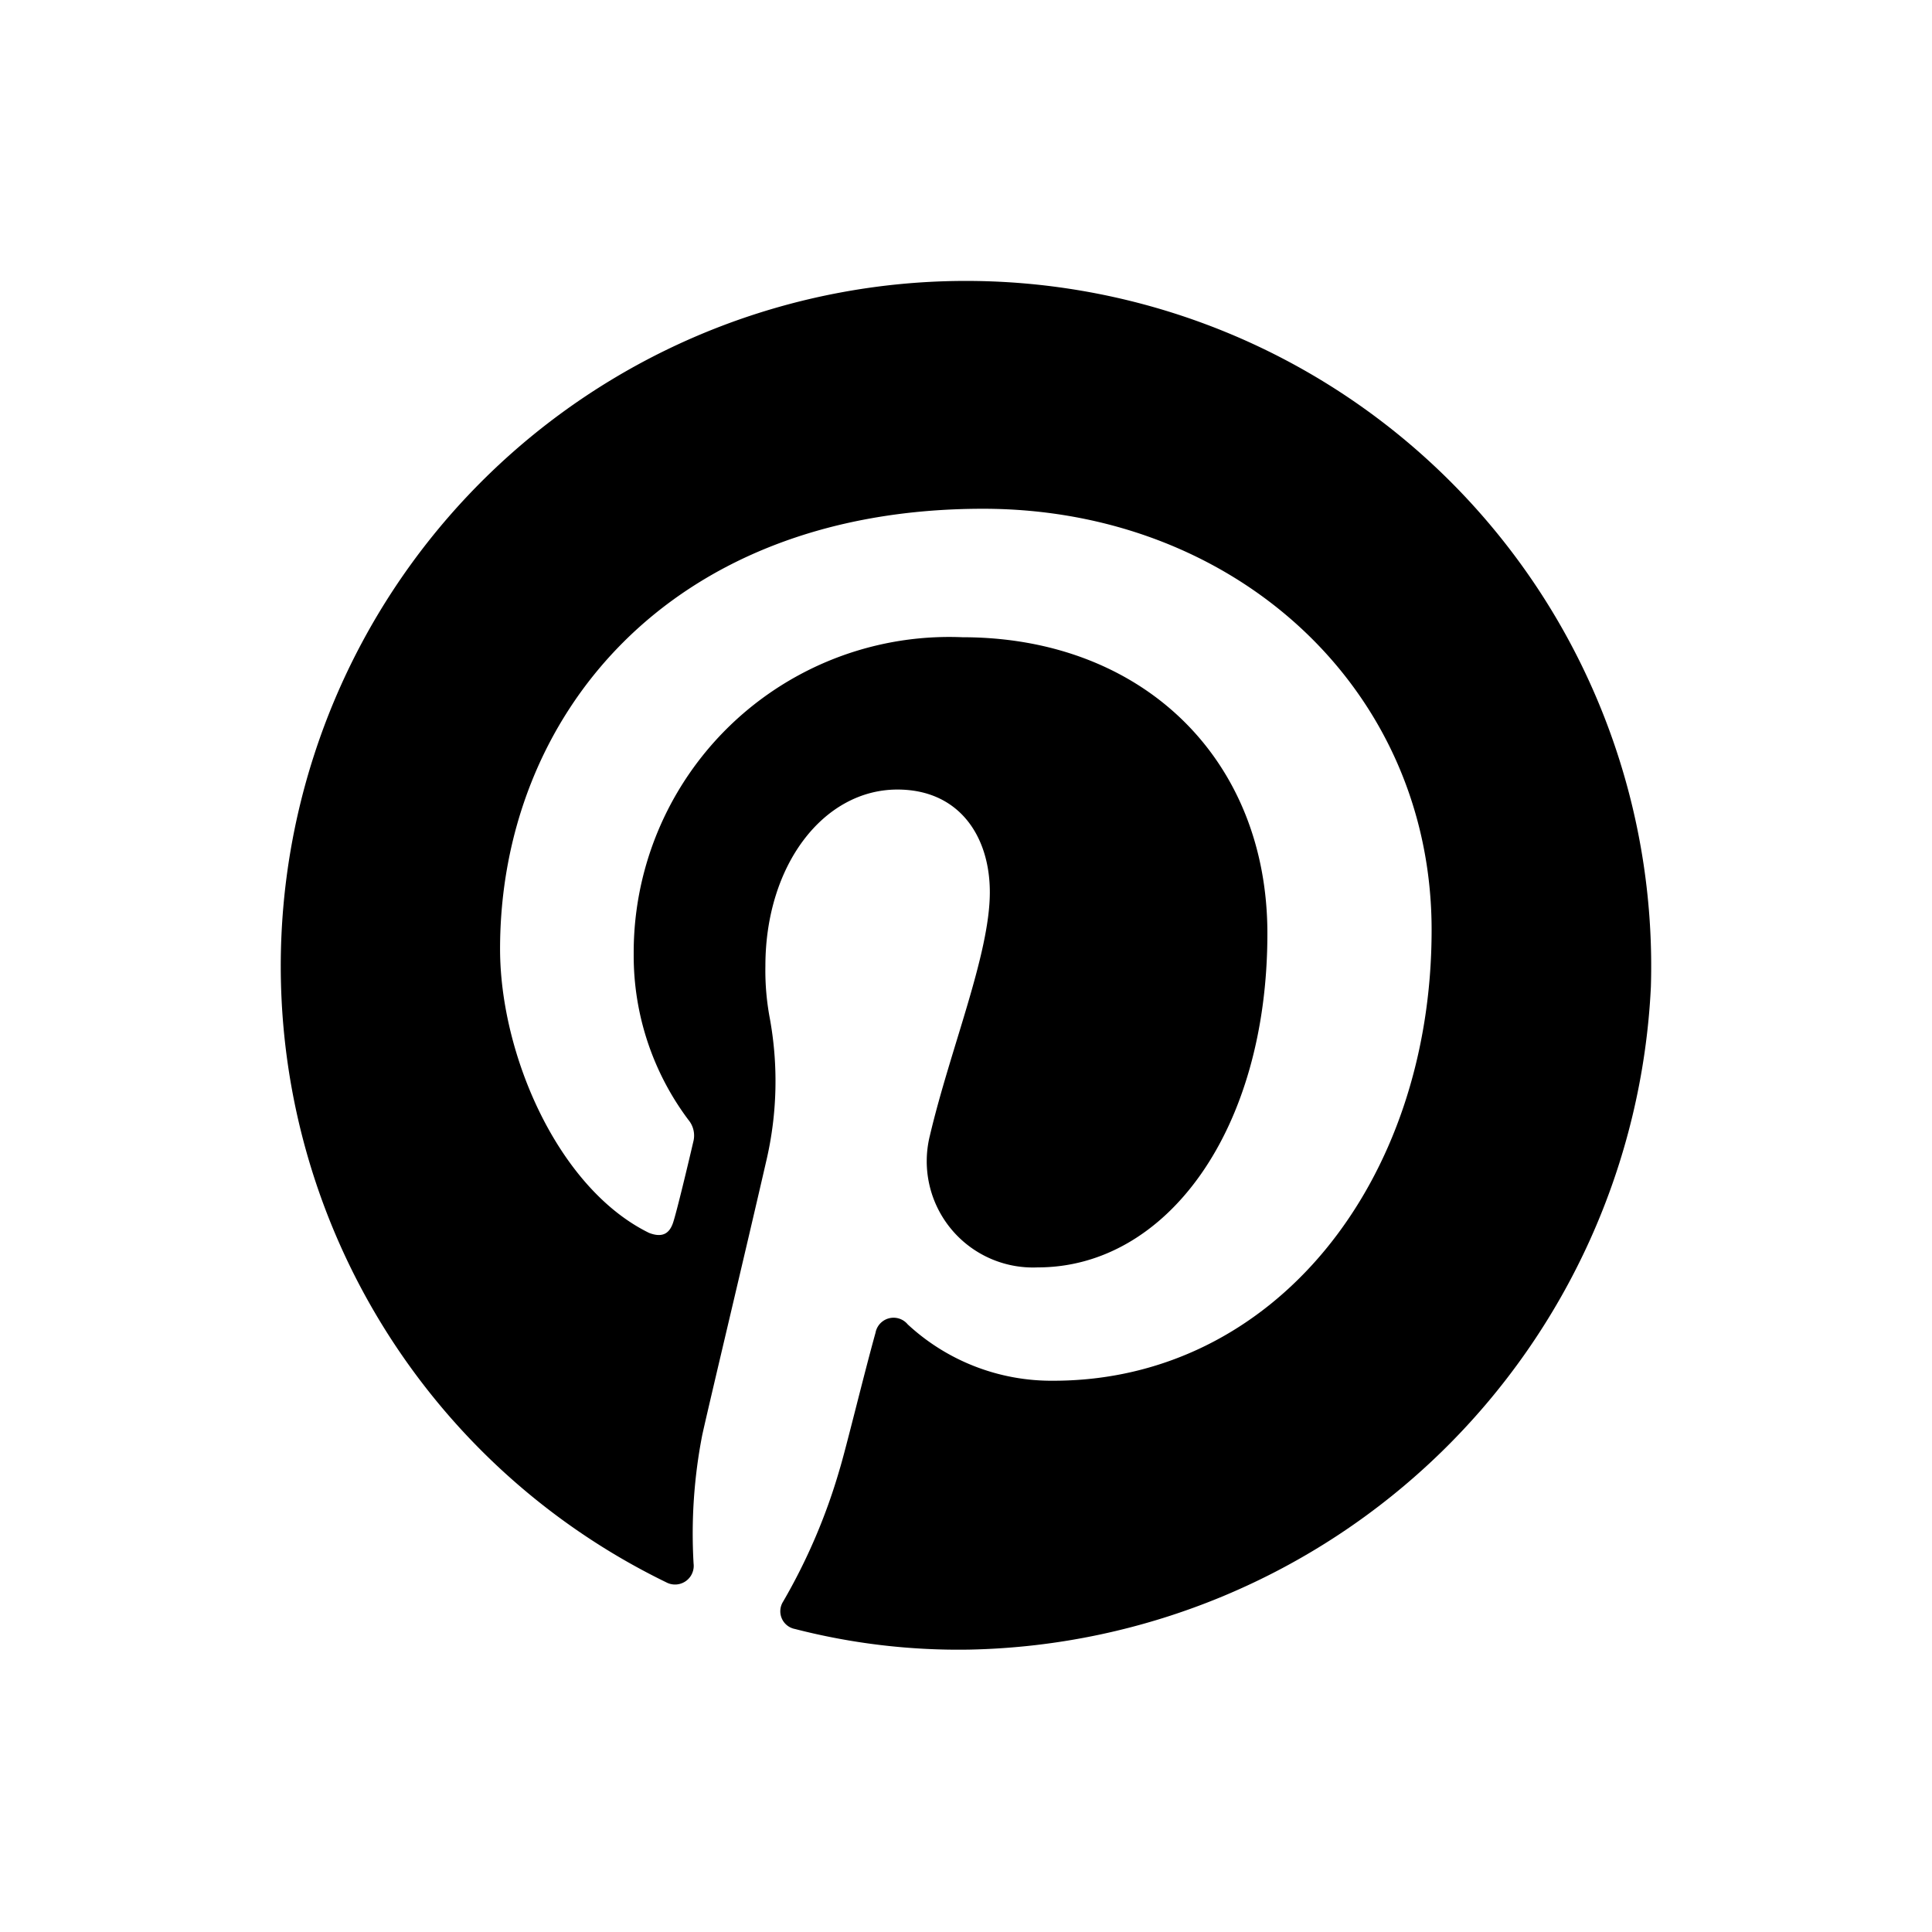 <svg id="圖層_2" data-name="圖層 2" xmlns="http://www.w3.org/2000/svg" viewBox="0 0 60 60"><g id="_14.Pinterest" data-name="14.Pinterest"><g id="Icon"><path d="M51.27,30.64a21.28,21.28,0,1,0-30.58,18.5.58.58,0,0,0,.85-.58,16,16,0,0,1,.27-4c.26-1.17,1.33-5.64,2-8.56a10.86,10.86,0,0,0,.1-4.36A8,8,0,0,1,23.77,30c0-3.14,1.81-5.48,4.1-5.48,1.91,0,2.87,1.44,2.87,3.19,0,1.92-1.22,4.84-1.86,7.55a3.3,3.3,0,0,0,3.35,4.1c4,0,7.13-4.26,7.13-10.37,0-5.43-3.89-9.2-9.47-9.2a9.8,9.8,0,0,0-10.21,9.84,8.5,8.5,0,0,0,1.7,5.15.76.76,0,0,1,.16.64c-.16.69-.53,2.24-.64,2.56s-.32.47-.74.31c-2.82-1.38-4.63-5.53-4.63-8.82,0-7.13,5.16-13.67,15-13.67,7.81,0,13.93,5.58,13.93,13.08,0,7.82-4.89,14-11.75,14a6.57,6.57,0,0,1-4.52-1.75.57.57,0,0,0-1,.26c-.37,1.33-.91,3.57-1.12,4.26a18.24,18.24,0,0,1-1.75,4.09.56.56,0,0,0,.37.85,20.37,20.37,0,0,0,5.42.64A21.63,21.63,0,0,0,51.27,30.64Z"/></g></g></svg>